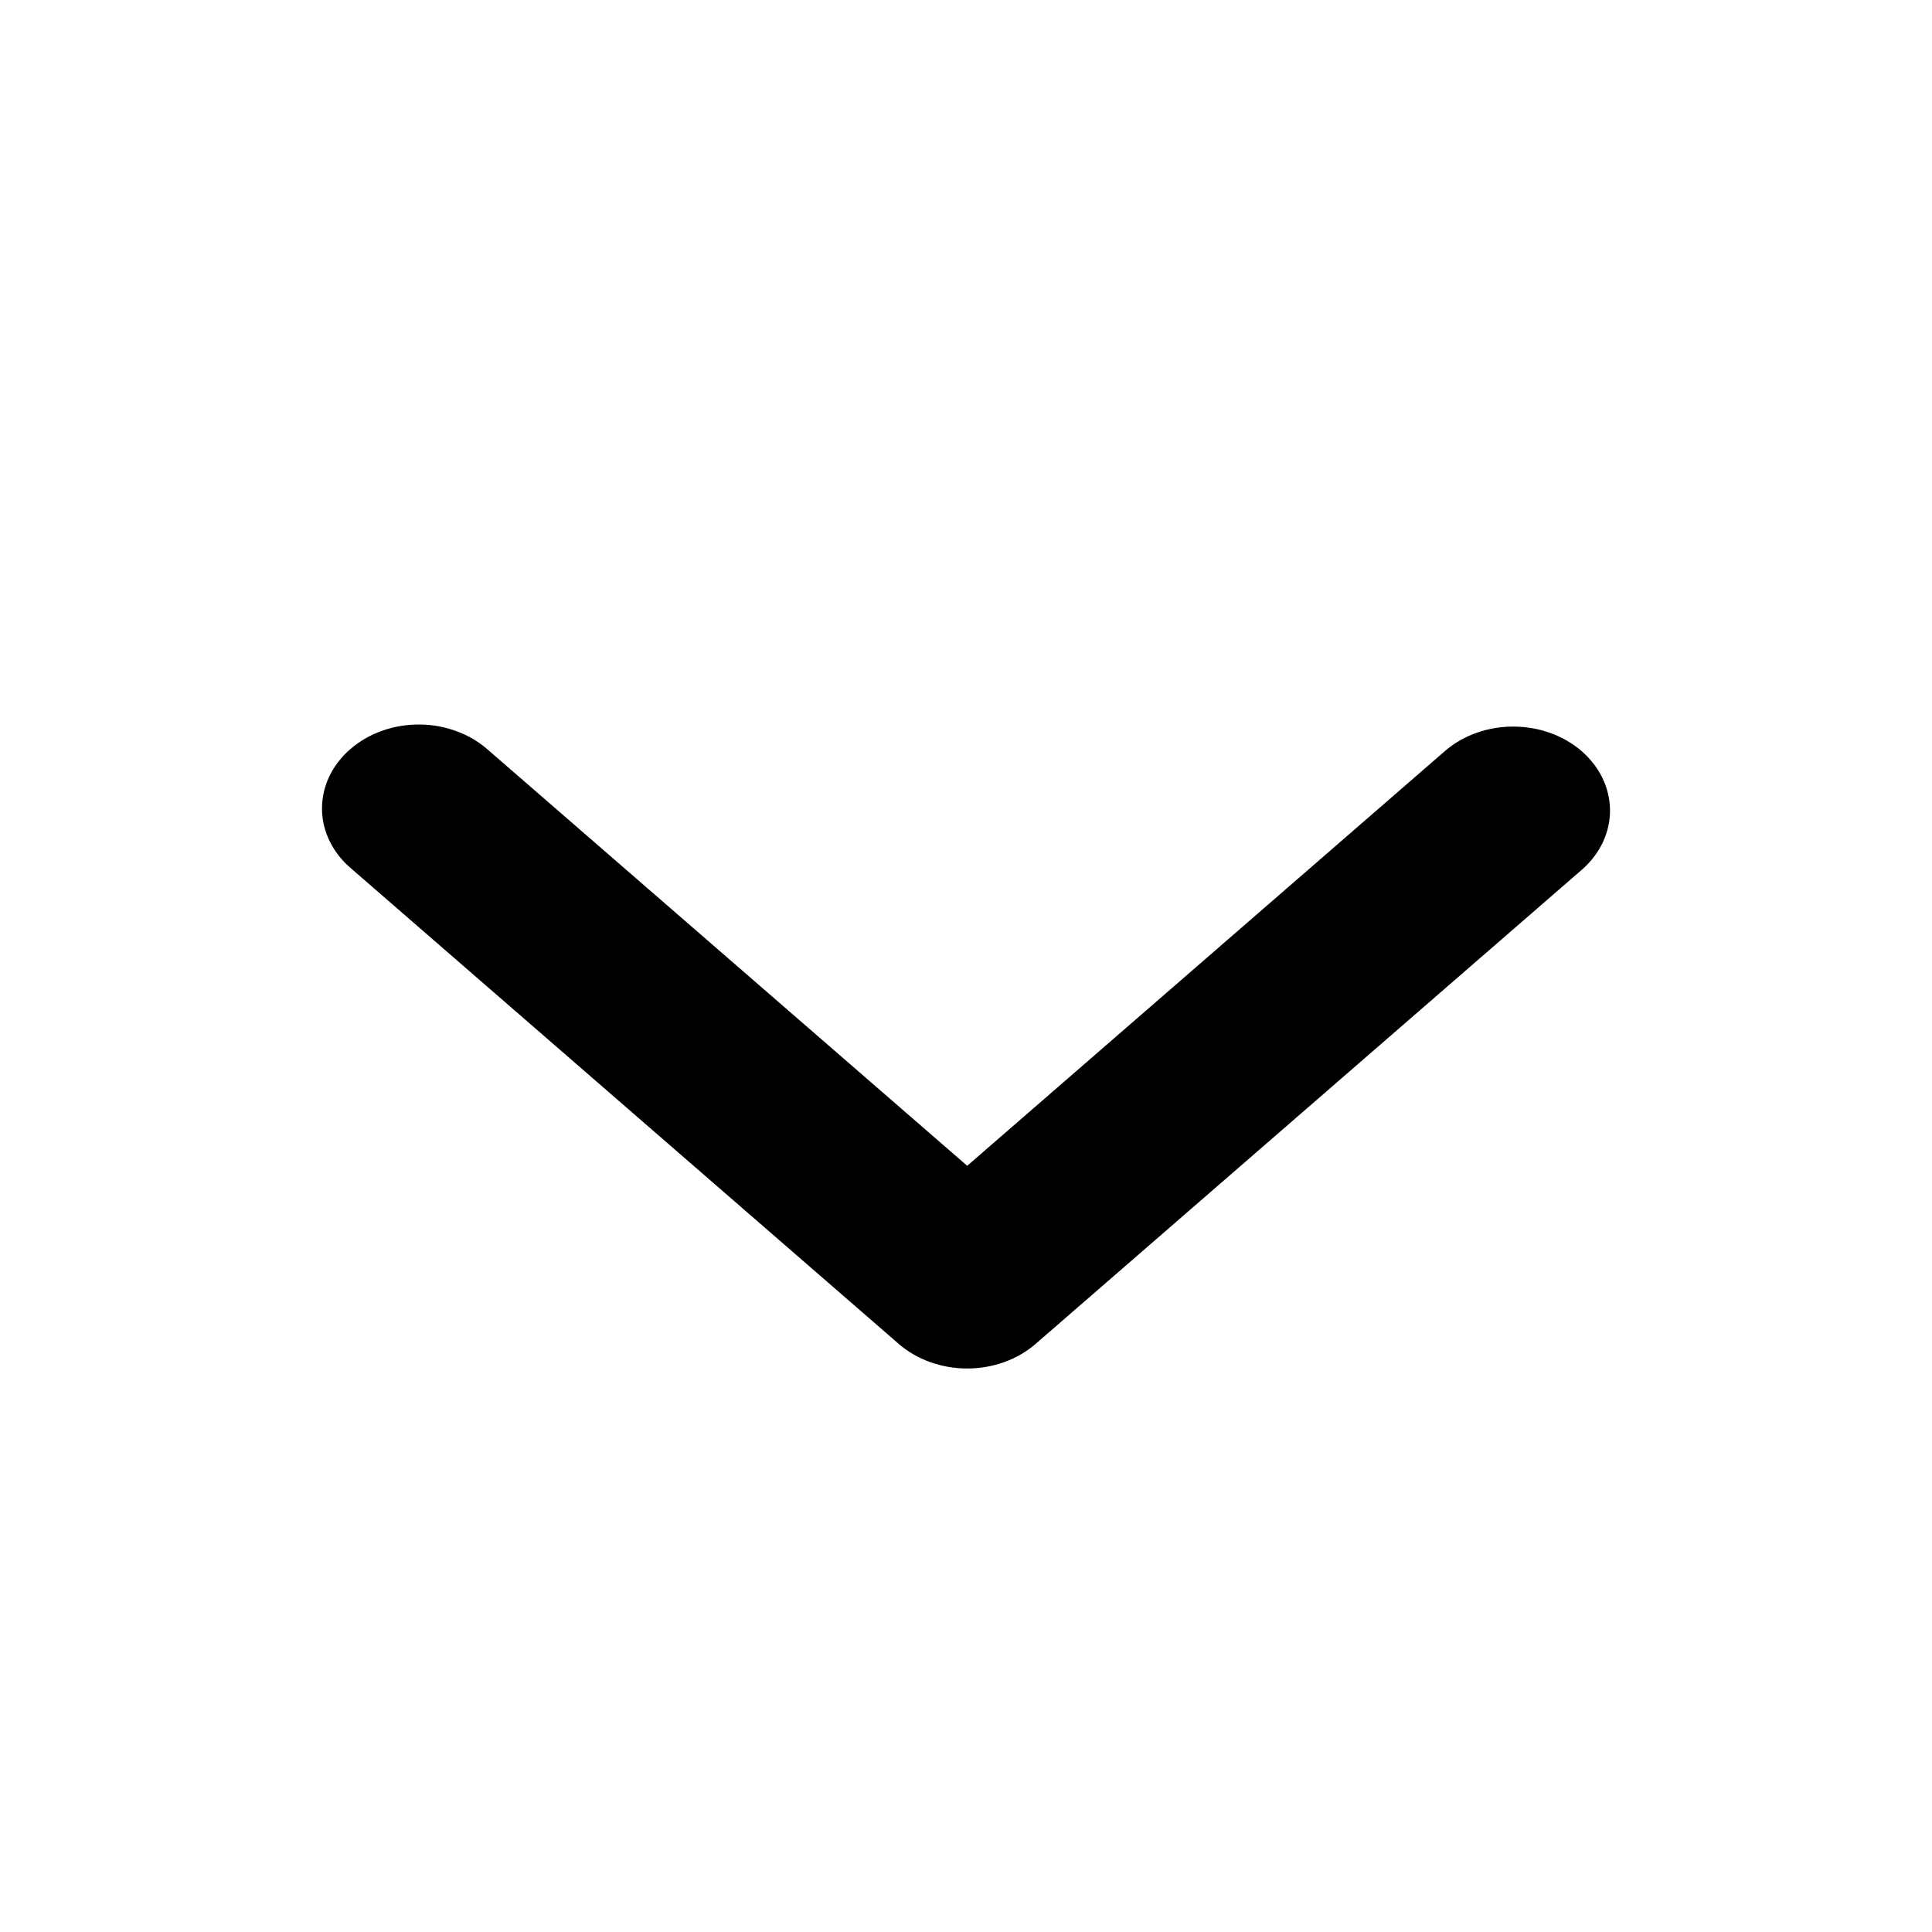 <svg width="24" height="24" viewBox="0 0 24 24" fill="none" xmlns="http://www.w3.org/2000/svg">
<g clip-path="url(#clip0_5374_5289)">
<path fill-rule="evenodd" clip-rule="evenodd" d="M12.864 16.695C12.639 16.89 12.333 17 12.015 17C11.696 17 11.39 16.89 11.165 16.695L4.367 10.793C4.252 10.697 4.161 10.582 4.098 10.455C4.035 10.328 4.001 10.191 4 10.052C3.999 9.914 4.029 9.776 4.089 9.648C4.15 9.52 4.239 9.403 4.352 9.306C4.465 9.208 4.599 9.13 4.747 9.078C4.894 9.025 5.053 8.999 5.212 9C5.372 9.001 5.529 9.03 5.676 9.085C5.823 9.139 5.955 9.219 6.066 9.318L12.015 14.482L17.963 9.318C18.19 9.128 18.494 9.023 18.809 9.026C19.124 9.028 19.425 9.138 19.648 9.331C19.871 9.525 19.997 9.786 20 10.06C20.003 10.333 19.882 10.597 19.663 10.793L12.864 16.695Z" fill="currentColor"/>
</g>
<defs>
<clipPath id="clip0_5374_5289">
<rect width="24" height="24" fill="white"/>
</clipPath>
</defs>
</svg>